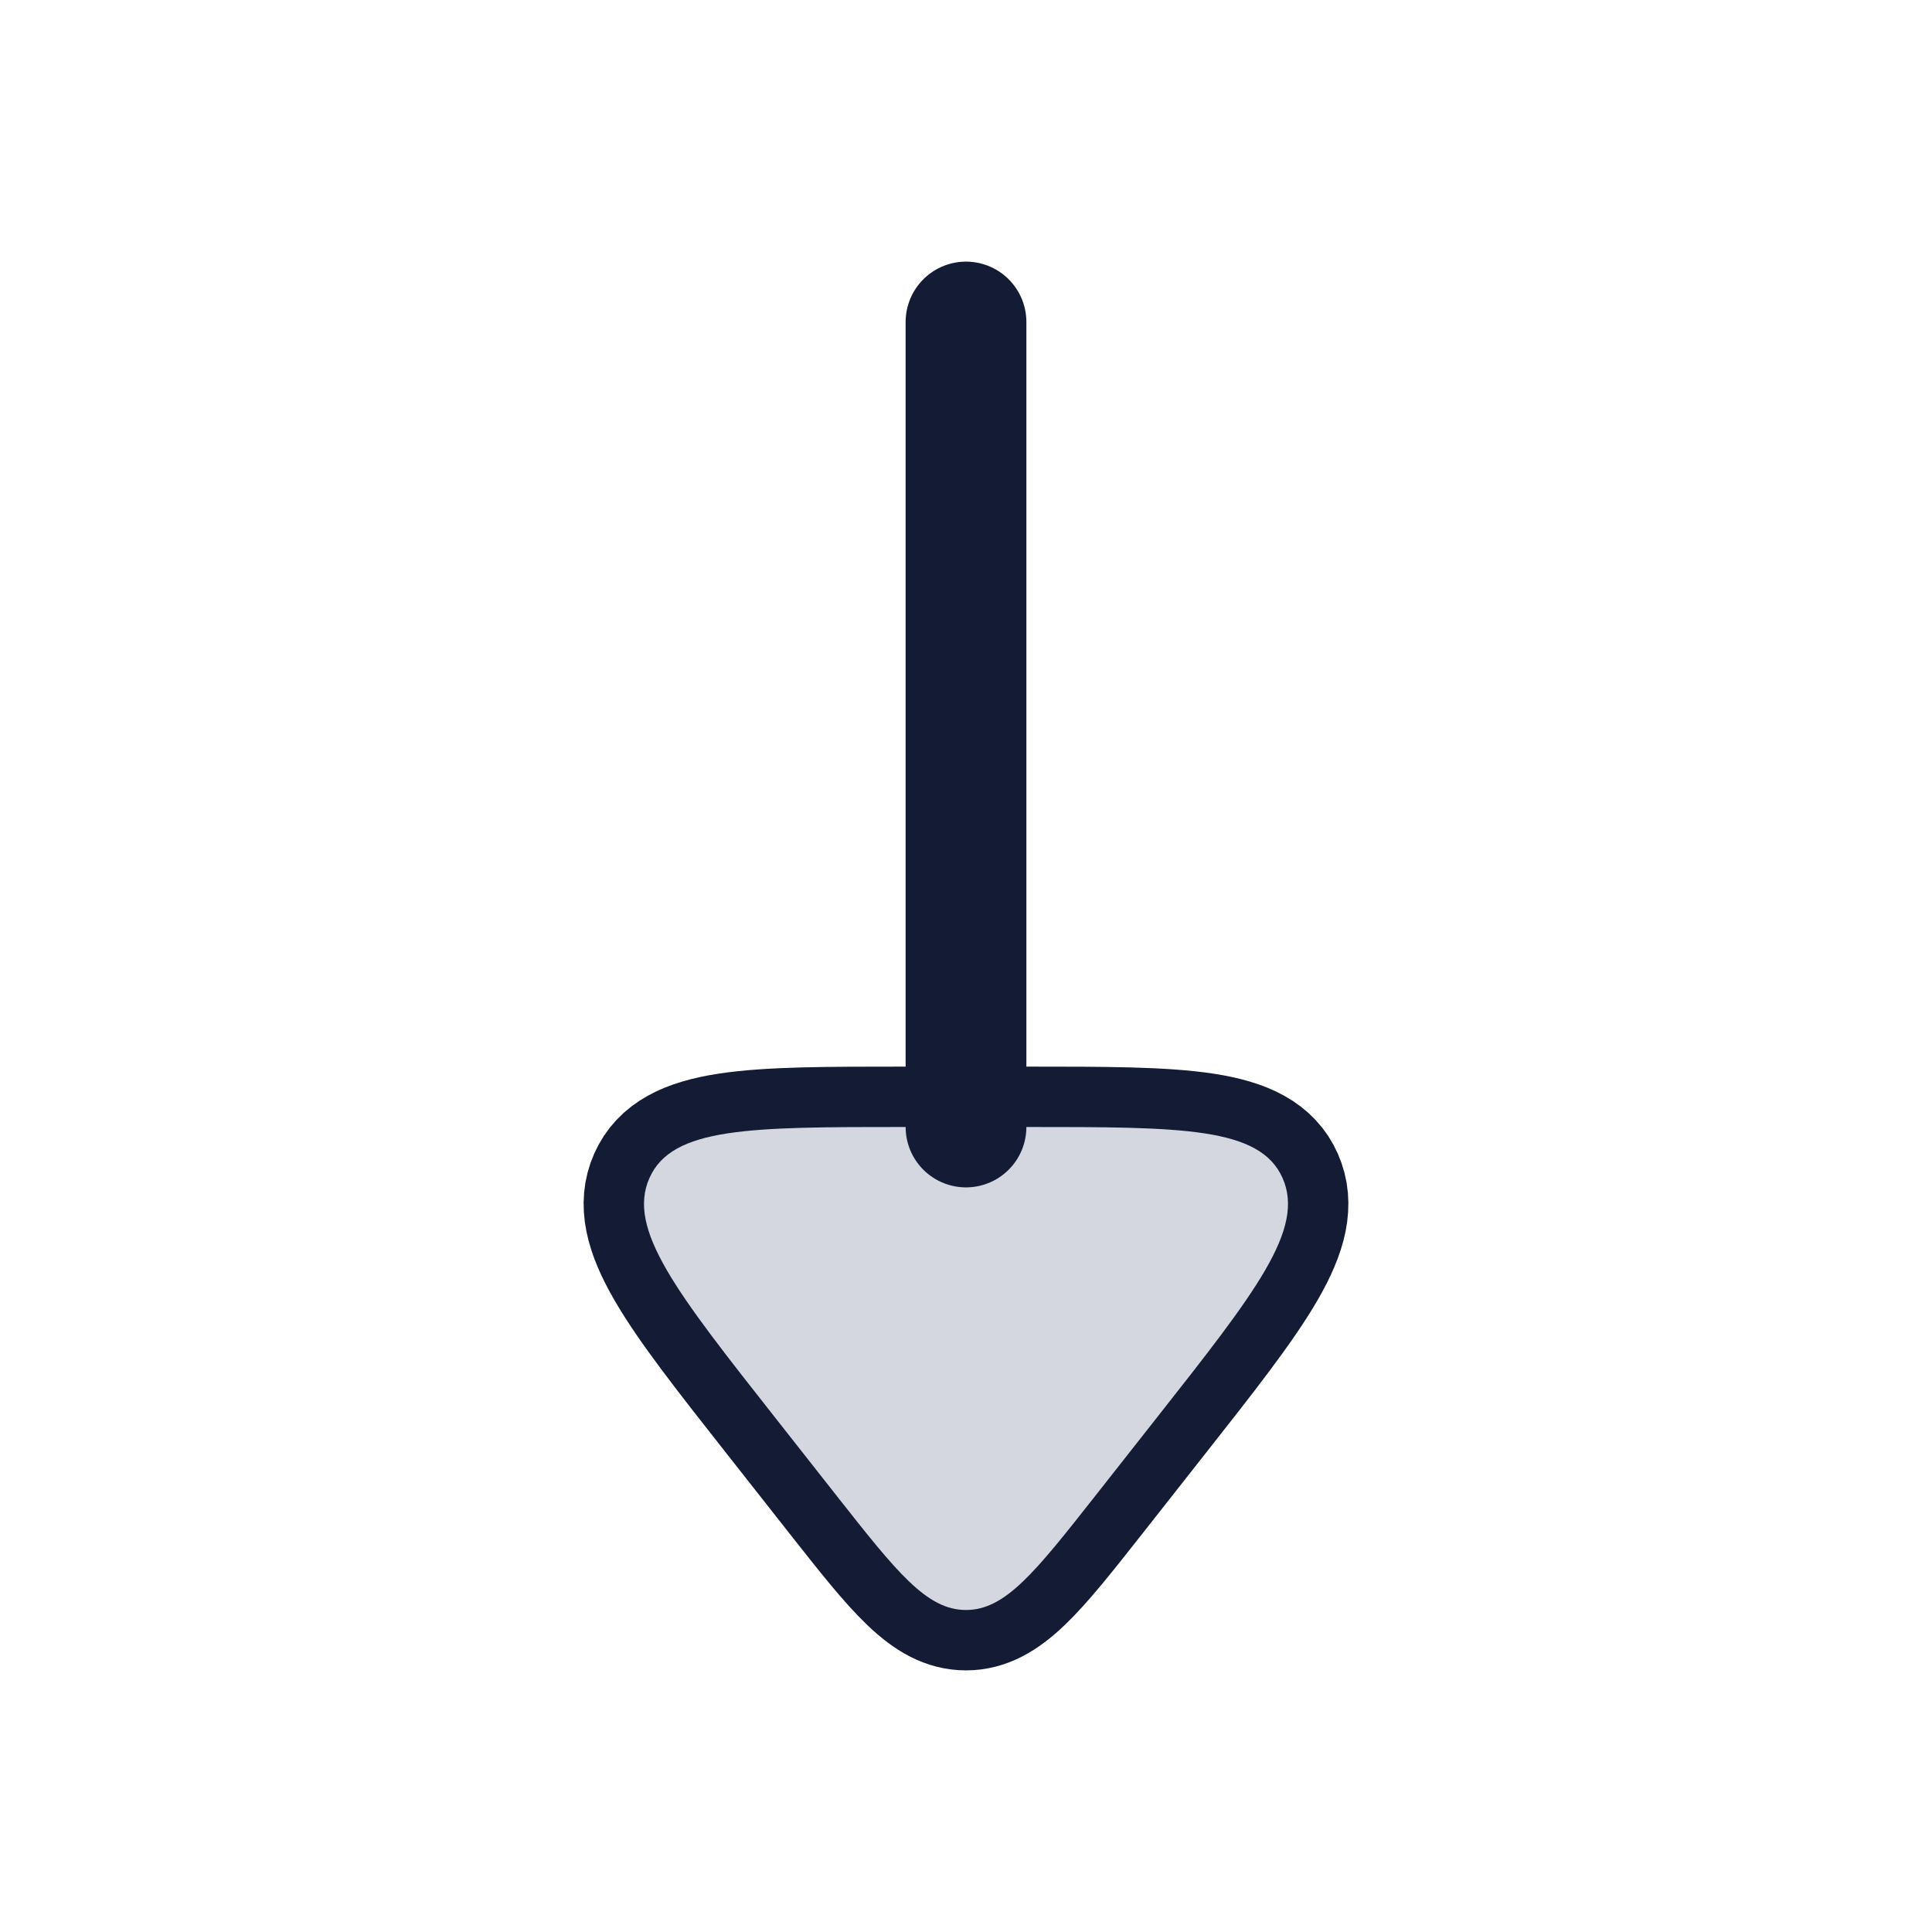 <svg width="24" height="24" viewBox="0 0 24 24" fill="none" xmlns="http://www.w3.org/2000/svg">
<path d="M10.397 18.586L9.636 17.619C8.403 16.054 7.786 15.271 8.067 14.635C8.349 14 9.312 14 11.239 14H12.761C14.688 14 15.652 14 15.933 14.635C16.214 15.271 15.597 16.054 14.364 17.619L13.603 18.586C12.86 19.529 12.489 20 12 20C11.511 20 11.14 19.529 10.397 18.586Z" stroke="#141B34" stroke-width="1.5" stroke-linecap="round" stroke-linejoin="round"/>
<path d="M10.397 18.586L9.636 17.619C8.403 16.054 7.786 15.271 8.067 14.635C8.349 14 9.312 14 11.239 14H12.761C14.688 14 15.652 14 15.933 14.635C16.214 15.271 15.597 16.054 14.364 17.619L13.603 18.586C12.86 19.529 12.489 20 12 20C11.511 20 11.14 19.529 10.397 18.586Z" fill="#D4D7E0"/>
<path d="M12 14L12 4" stroke="#141B34" stroke-width="1.5" stroke-linecap="round" stroke-linejoin="round"/>
</svg>
